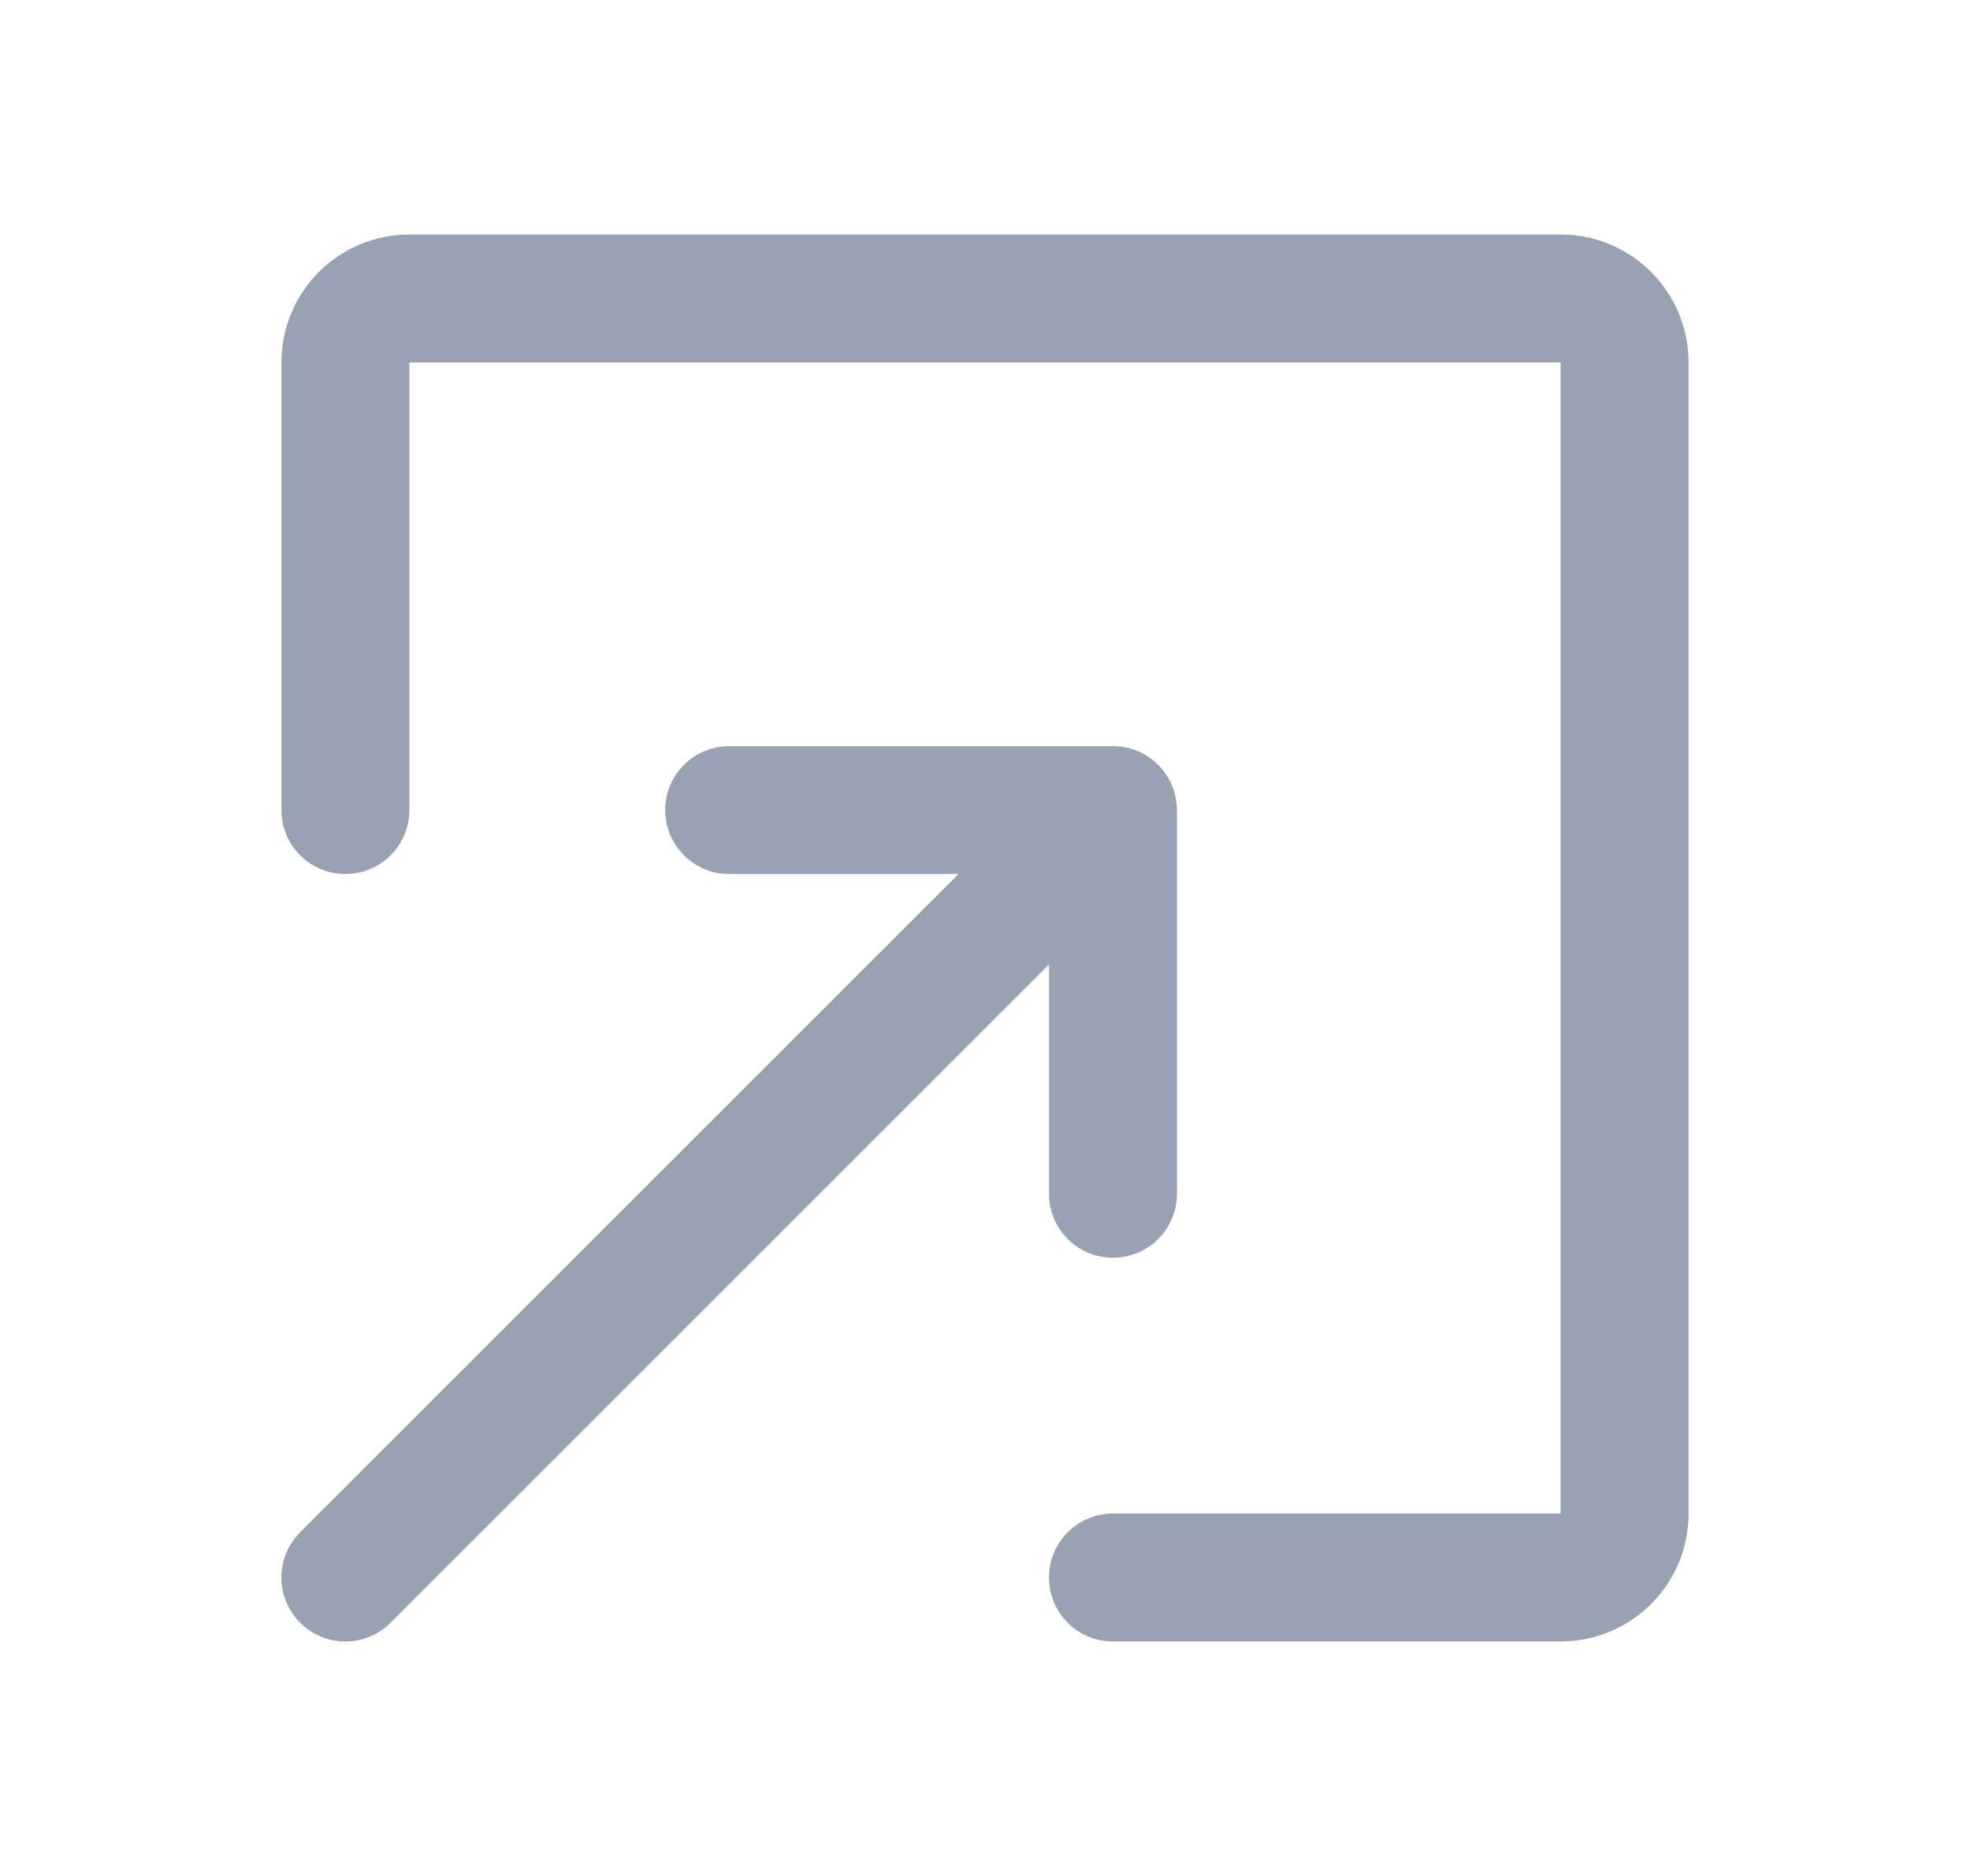 <svg width="21" height="20" viewBox="0 0 21 20" fill="none" xmlns="http://www.w3.org/2000/svg">
<path fill-rule="evenodd" clip-rule="evenodd" d="M16.636 17.5C17.39 17.5 18 16.89 18 16.136V3.864C18 3.111 17.39 2.5 16.636 2.5H4.364C3.611 2.5 3 3.111 3 3.864V8.636C3 9.013 3.305 9.318 3.682 9.318C4.058 9.318 4.364 9.013 4.364 8.636V3.864H16.636V16.136H11.864C11.487 16.136 11.182 16.442 11.182 16.818C11.182 17.195 11.487 17.5 11.864 17.5H16.636ZM12.546 8.636C12.546 8.636 12.546 8.636 12.546 8.636V12.727C12.546 13.104 12.24 13.409 11.864 13.409C11.487 13.409 11.182 13.104 11.182 12.727V10.282L4.164 17.3C3.898 17.567 3.466 17.567 3.2 17.3C2.933 17.034 2.933 16.602 3.2 16.336L10.218 9.318H7.773C7.396 9.318 7.091 9.013 7.091 8.636C7.091 8.26 7.396 7.955 7.773 7.955H11.864C11.956 7.955 12.044 7.973 12.125 8.006C12.204 8.039 12.278 8.087 12.343 8.151C12.467 8.274 12.544 8.444 12.545 8.632" fill="#98A2B3"/>
</svg>
